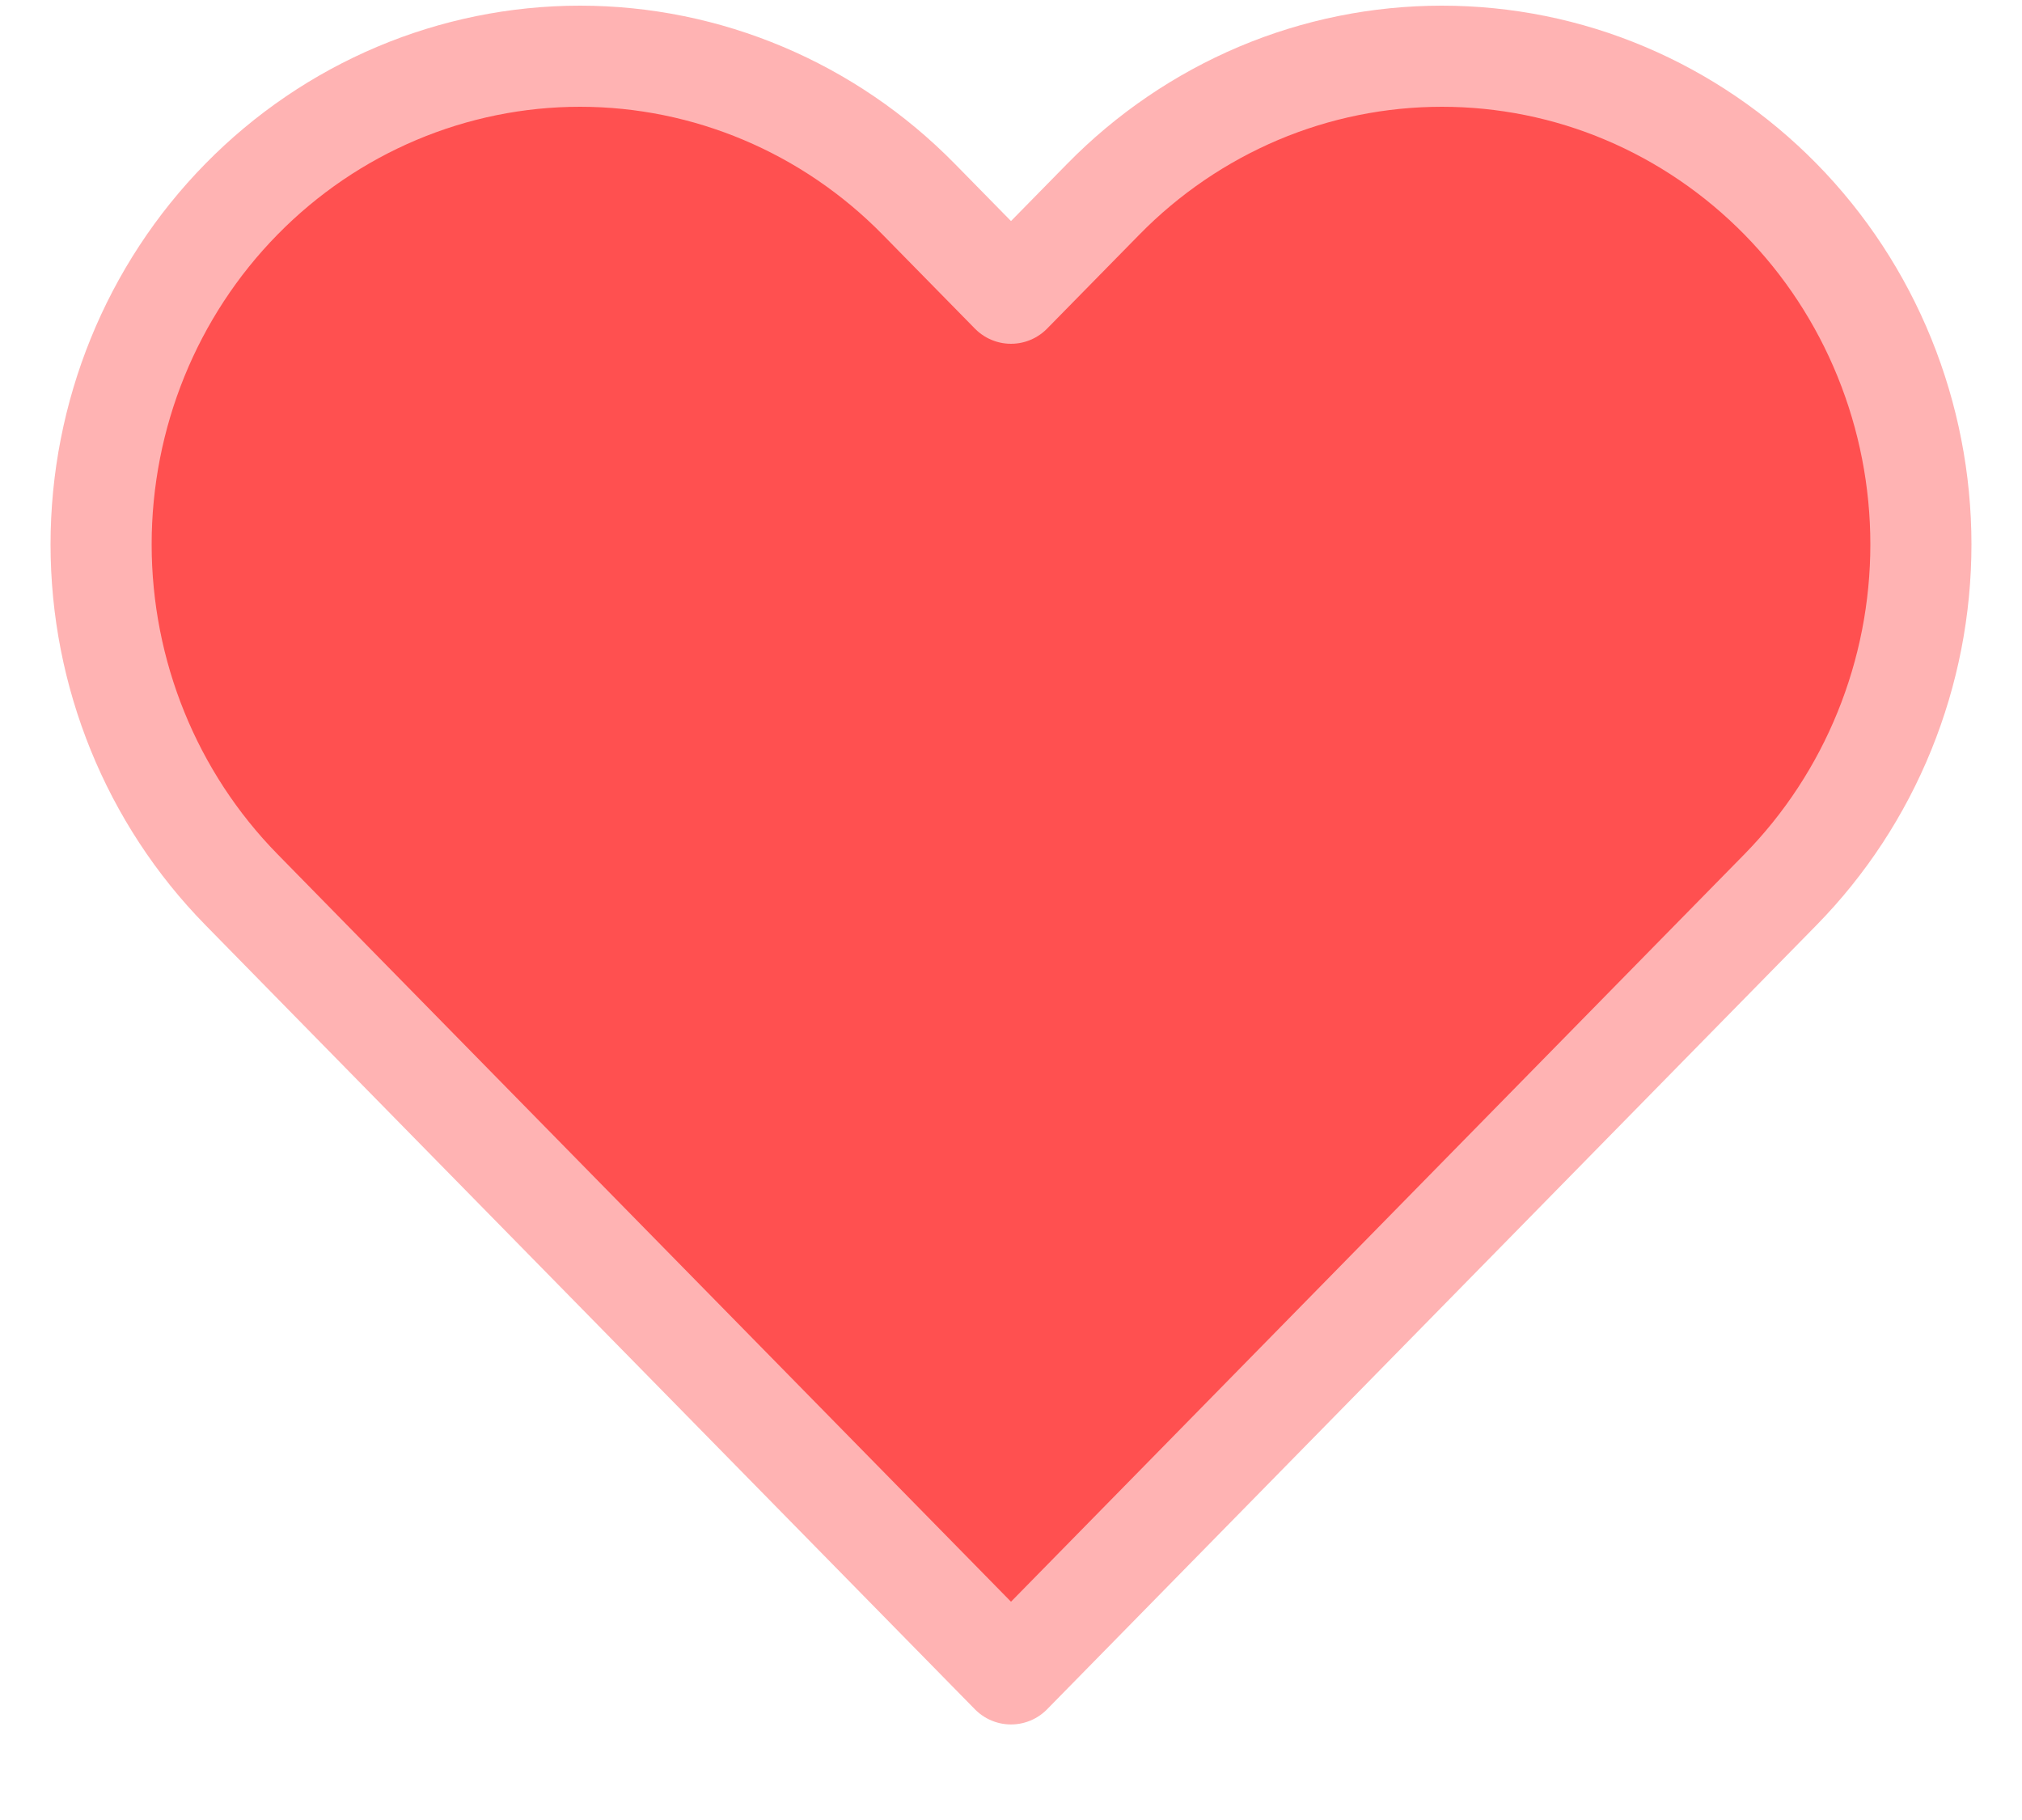 <svg width="20" height="18" viewBox="0 0 20 18" fill="none" xmlns="http://www.w3.org/2000/svg">
<path d="M17.612 1.97C17.172 1.522 16.65 1.166 16.075 0.923C15.501 0.68 14.884 0.556 14.262 0.556C13.64 0.556 13.024 0.68 12.449 0.923C11.875 1.166 11.352 1.522 10.913 1.97L10 2.9L9.087 1.97C8.199 1.065 6.994 0.556 5.737 0.556C4.481 0.556 3.276 1.065 2.388 1.97C1.499 2.875 1 4.103 1 5.384C1 6.664 1.499 7.892 2.388 8.798L3.3 9.728L10 16.555L16.699 9.728L17.612 8.798C18.052 8.349 18.401 7.817 18.639 7.231C18.877 6.646 19 6.018 19 5.384C19 4.75 18.877 4.122 18.639 3.536C18.401 2.95 18.052 2.418 17.612 1.97V1.97Z" fill="#FF5050" stroke="#FFB3B3" stroke-linecap="round" stroke-linejoin="round"/>
</svg>
